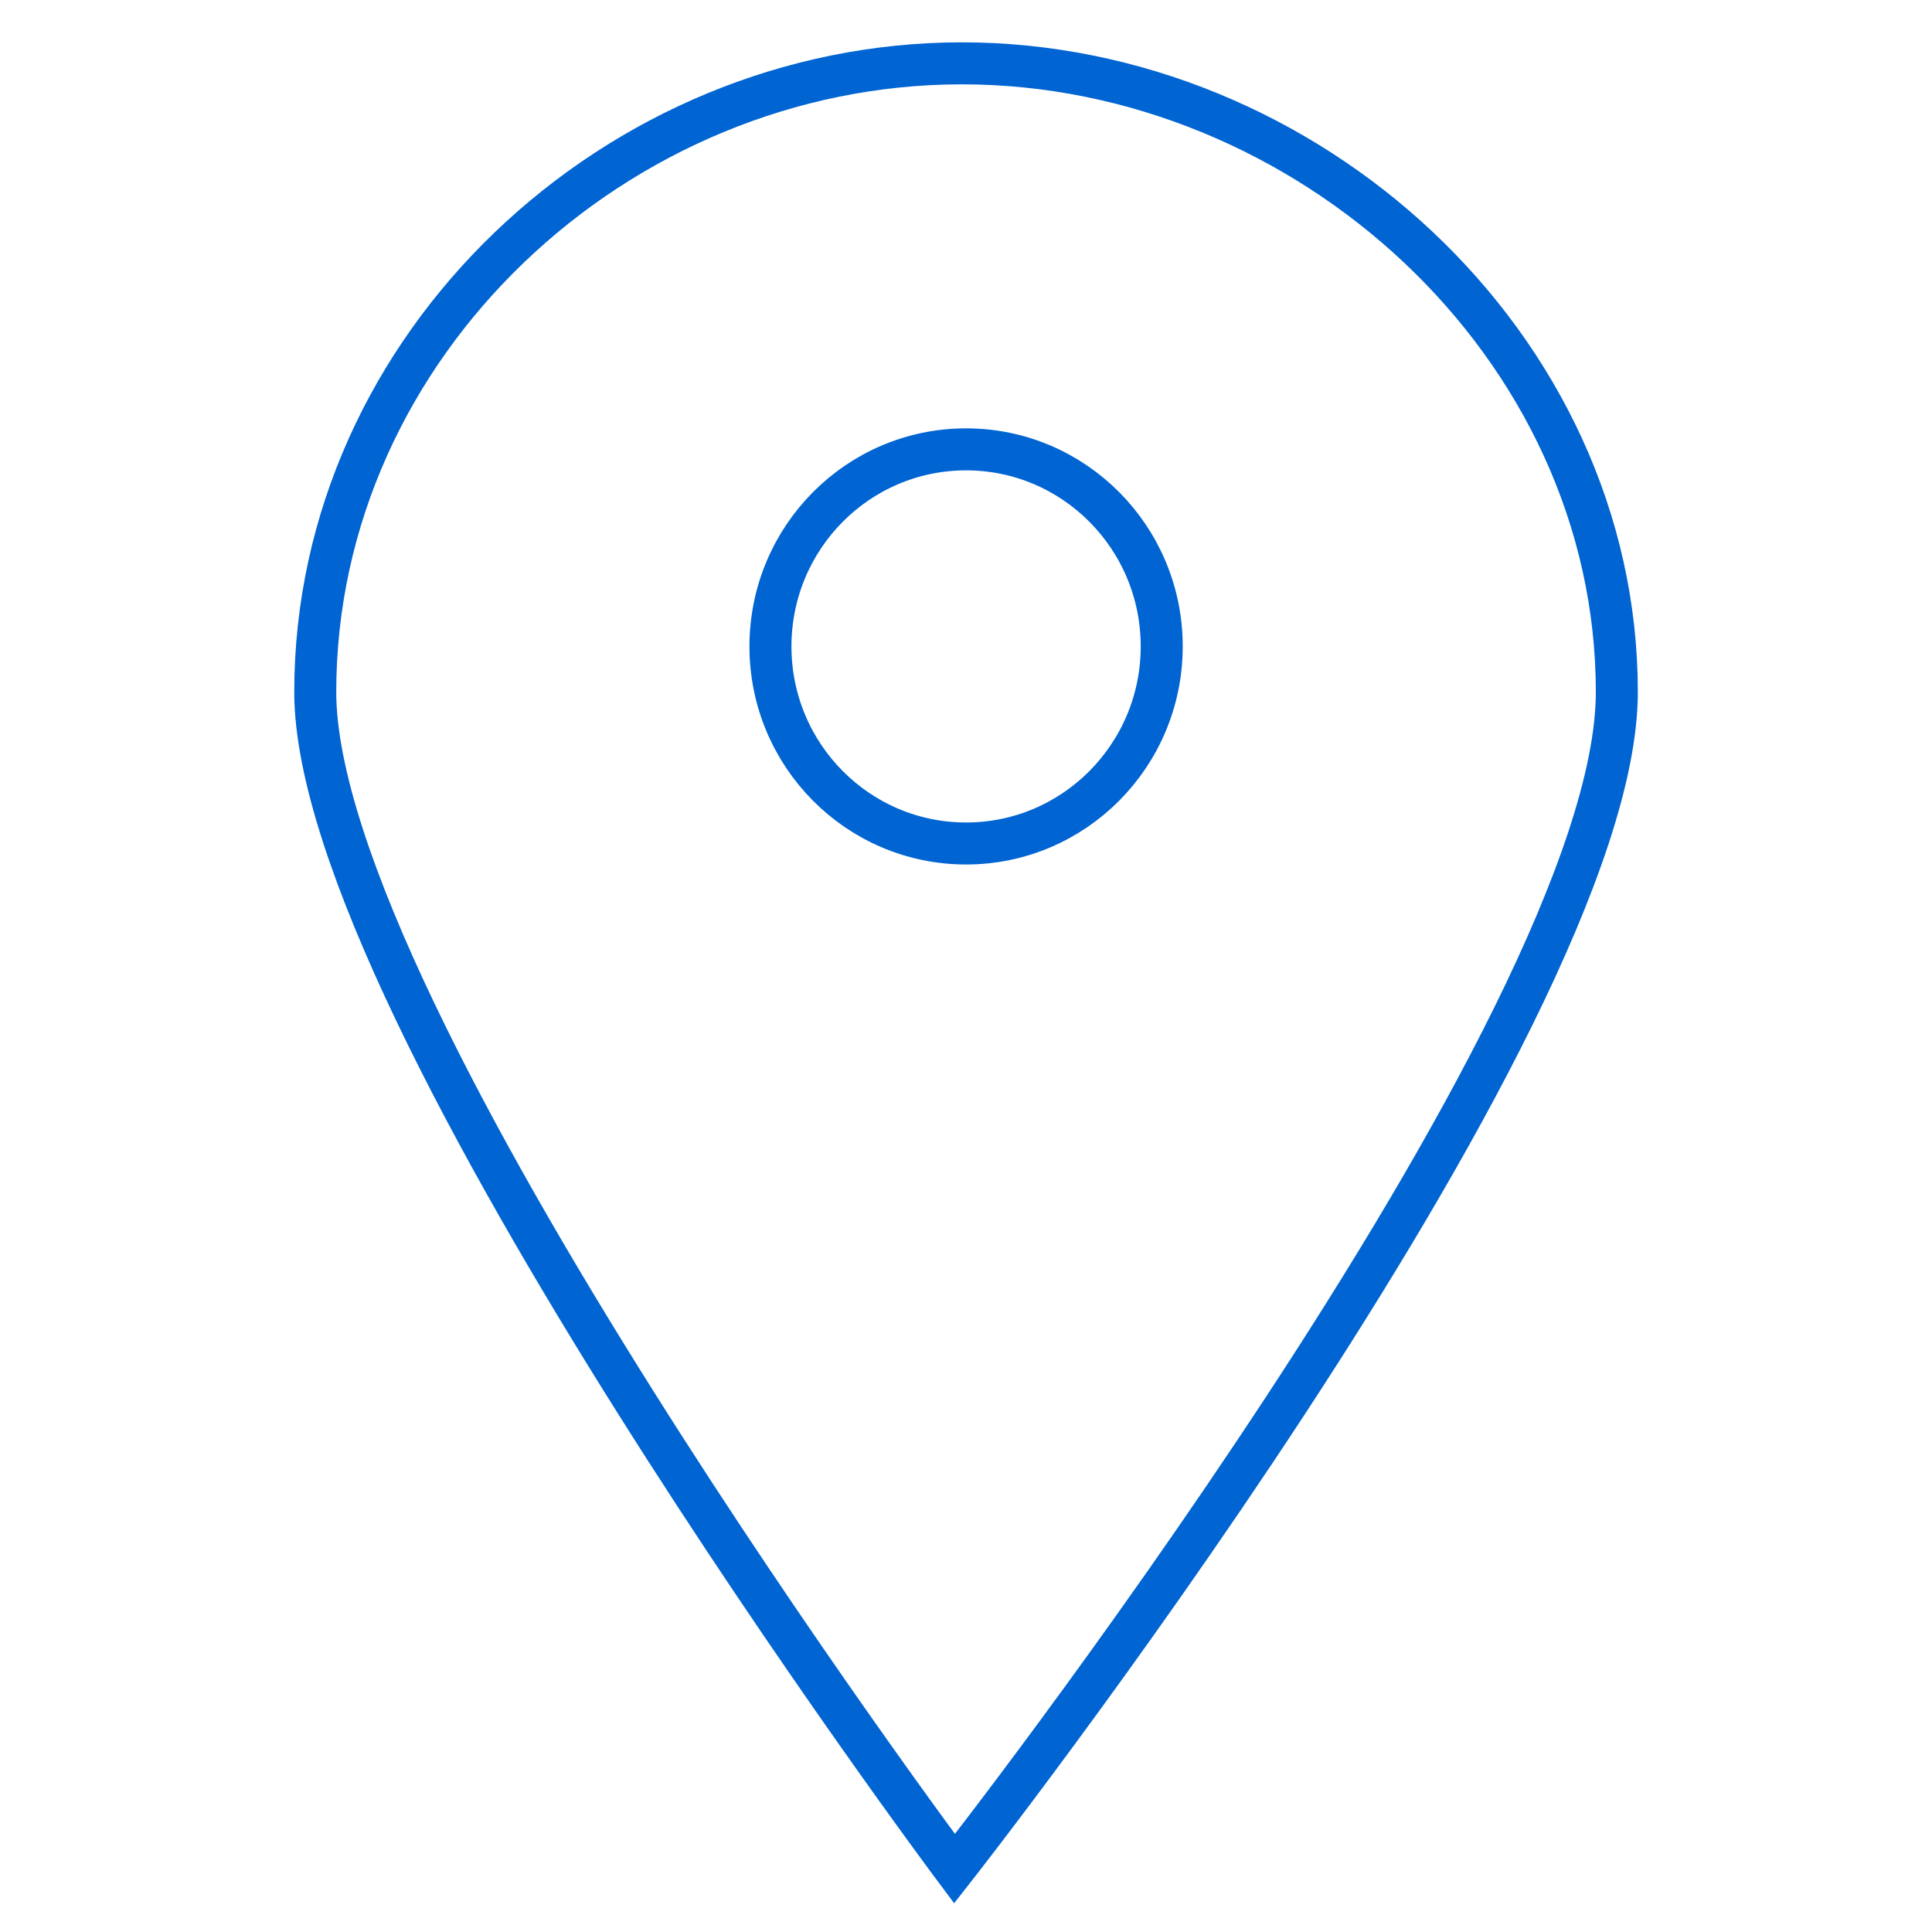 <?xml version="1.0" encoding="utf-8"?>
<!-- Generator: Adobe Illustrator 16.2.1, SVG Export Plug-In . SVG Version: 6.00 Build 0)  -->
<!DOCTYPE svg PUBLIC "-//W3C//DTD SVG 1.1//EN" "http://www.w3.org/Graphics/SVG/1.1/DTD/svg11.dtd">
<svg version="1.1" id="Layer_1" xmlns="http://www.w3.org/2000/svg" xmlns:xlink="http://www.w3.org/1999/xlink" x="0px" y="0px"
	 width="46px" height="46px" viewBox="0 0 46 46" enable-background="new 0 0 46 46" xml:space="preserve">
<g>
	<g>
		<path fill="none" stroke="#0064D2" stroke-miterlimit="10" d="M22.901,1.508c-8.207,0-15.395,6.701-15.395,14.968
			c0,7.666,15.221,28.017,15.221,28.017s15.769-20.094,15.769-28.017C38.496,8.209,31.108,1.508,22.901,1.508z M23.002,20.083
			c-2.573,0-4.658-2.101-4.658-4.692s2.085-4.692,4.658-4.692c2.572,0,4.658,2.101,4.658,4.692S25.574,20.083,23.002,20.083z"/>
	</g>
</g>
</svg>
